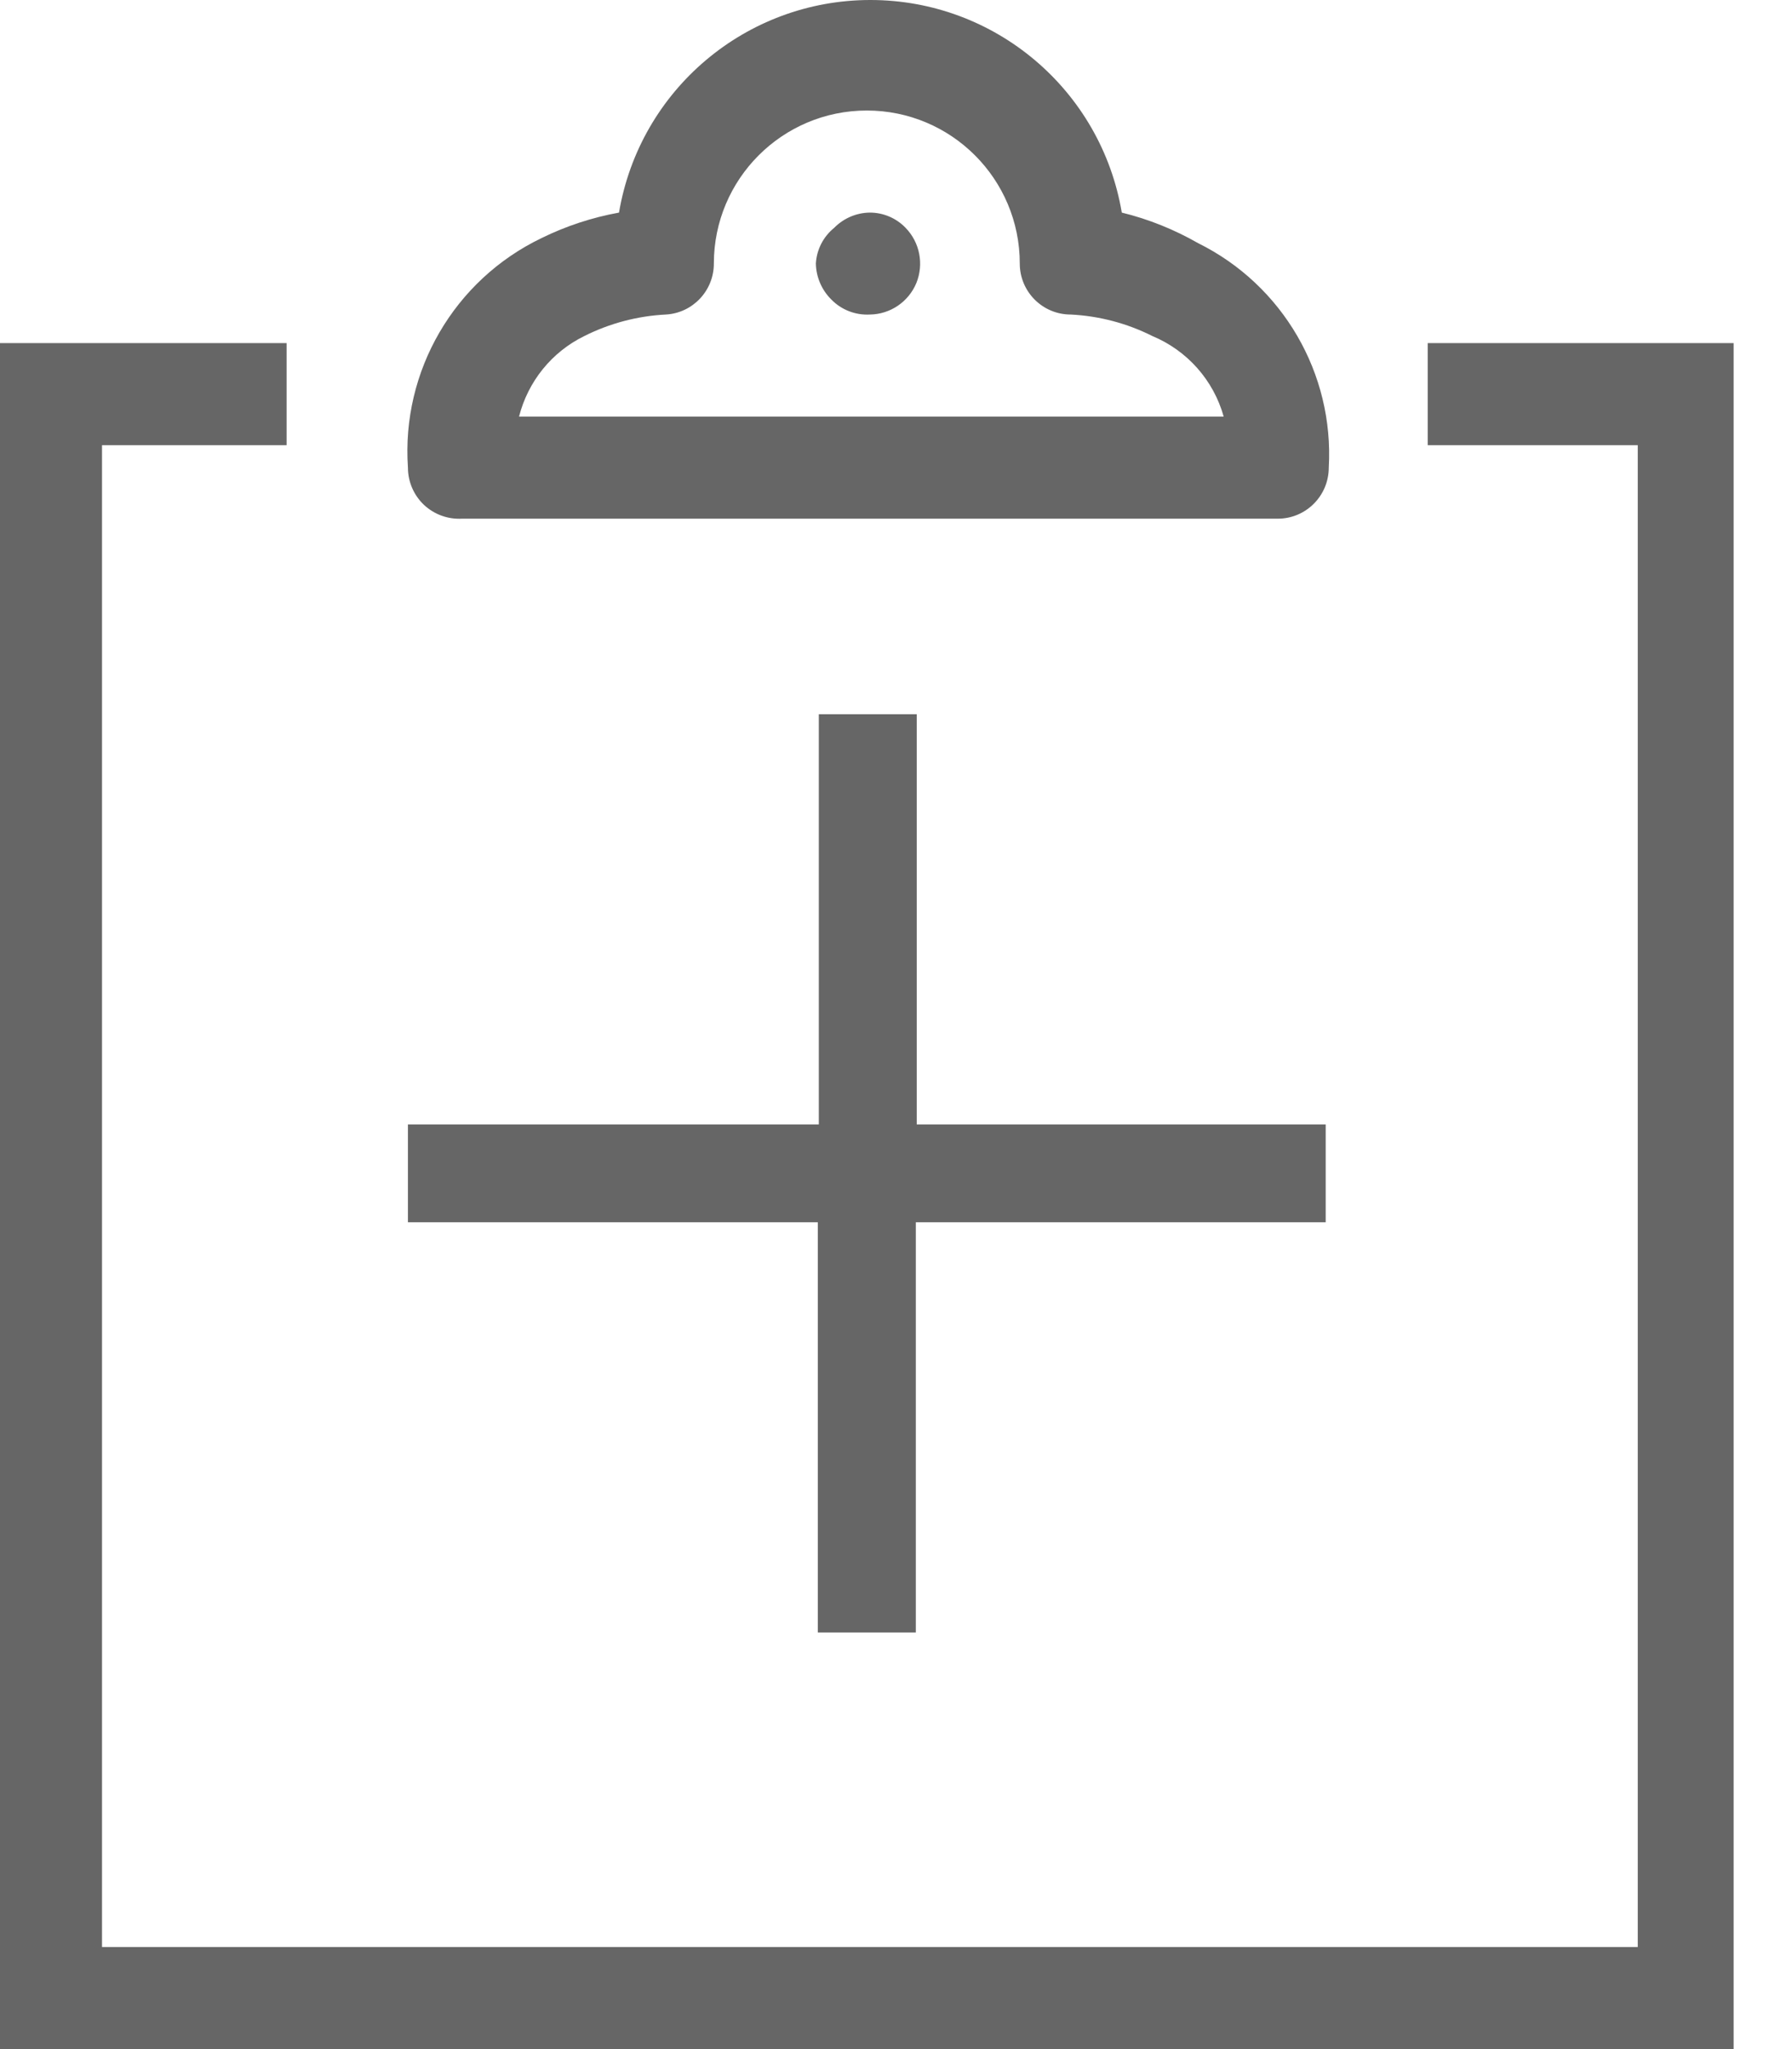 <svg width="14" height="16" viewBox="0 0 14 16" fill="none"
    xmlns="http://www.w3.org/2000/svg">
    <path fill-rule="evenodd" clip-rule="evenodd" d="M9.983 4.05H3.609C3.499 4.056 3.392 4.017 3.312 3.942C3.232 3.866 3.187 3.761 3.187 3.651C3.135 2.897 3.549 2.186 4.231 1.859C4.422 1.765 4.626 1.698 4.836 1.66C4.998 0.701 5.828 0 6.8 0C7.772 0 8.602 0.701 8.764 1.66C8.973 1.711 9.174 1.792 9.361 1.899C10.021 2.226 10.423 2.916 10.381 3.651C10.381 3.871 10.203 4.05 9.983 4.05ZM5.202 2.456C4.981 2.467 4.764 2.524 4.565 2.624C4.311 2.748 4.125 2.978 4.055 3.253H9.56C9.481 2.969 9.275 2.737 9.003 2.624C8.804 2.524 8.587 2.467 8.365 2.456C8.145 2.456 7.967 2.278 7.967 2.058C7.967 1.398 7.432 0.863 6.772 0.863C6.112 0.863 5.577 1.398 5.577 2.058C5.577 2.269 5.413 2.444 5.202 2.456ZM6.517 1.779C6.591 1.704 6.691 1.661 6.796 1.66C6.901 1.66 7.002 1.703 7.075 1.779C7.186 1.893 7.219 2.062 7.159 2.21C7.098 2.357 6.955 2.454 6.796 2.456C6.682 2.462 6.572 2.419 6.493 2.337C6.419 2.263 6.376 2.163 6.374 2.058C6.38 1.949 6.432 1.848 6.517 1.779ZM0 16H13.544V2.679H11.154V3.476H12.795V15.203H0.797V3.476H2.239V2.679H0V16ZM7.162 5.577V8.78H10.357V9.544H7.155V12.747H6.389V9.544H3.187V8.78H6.397V5.577H7.162Z" fill="#666666"/>
</svg>
